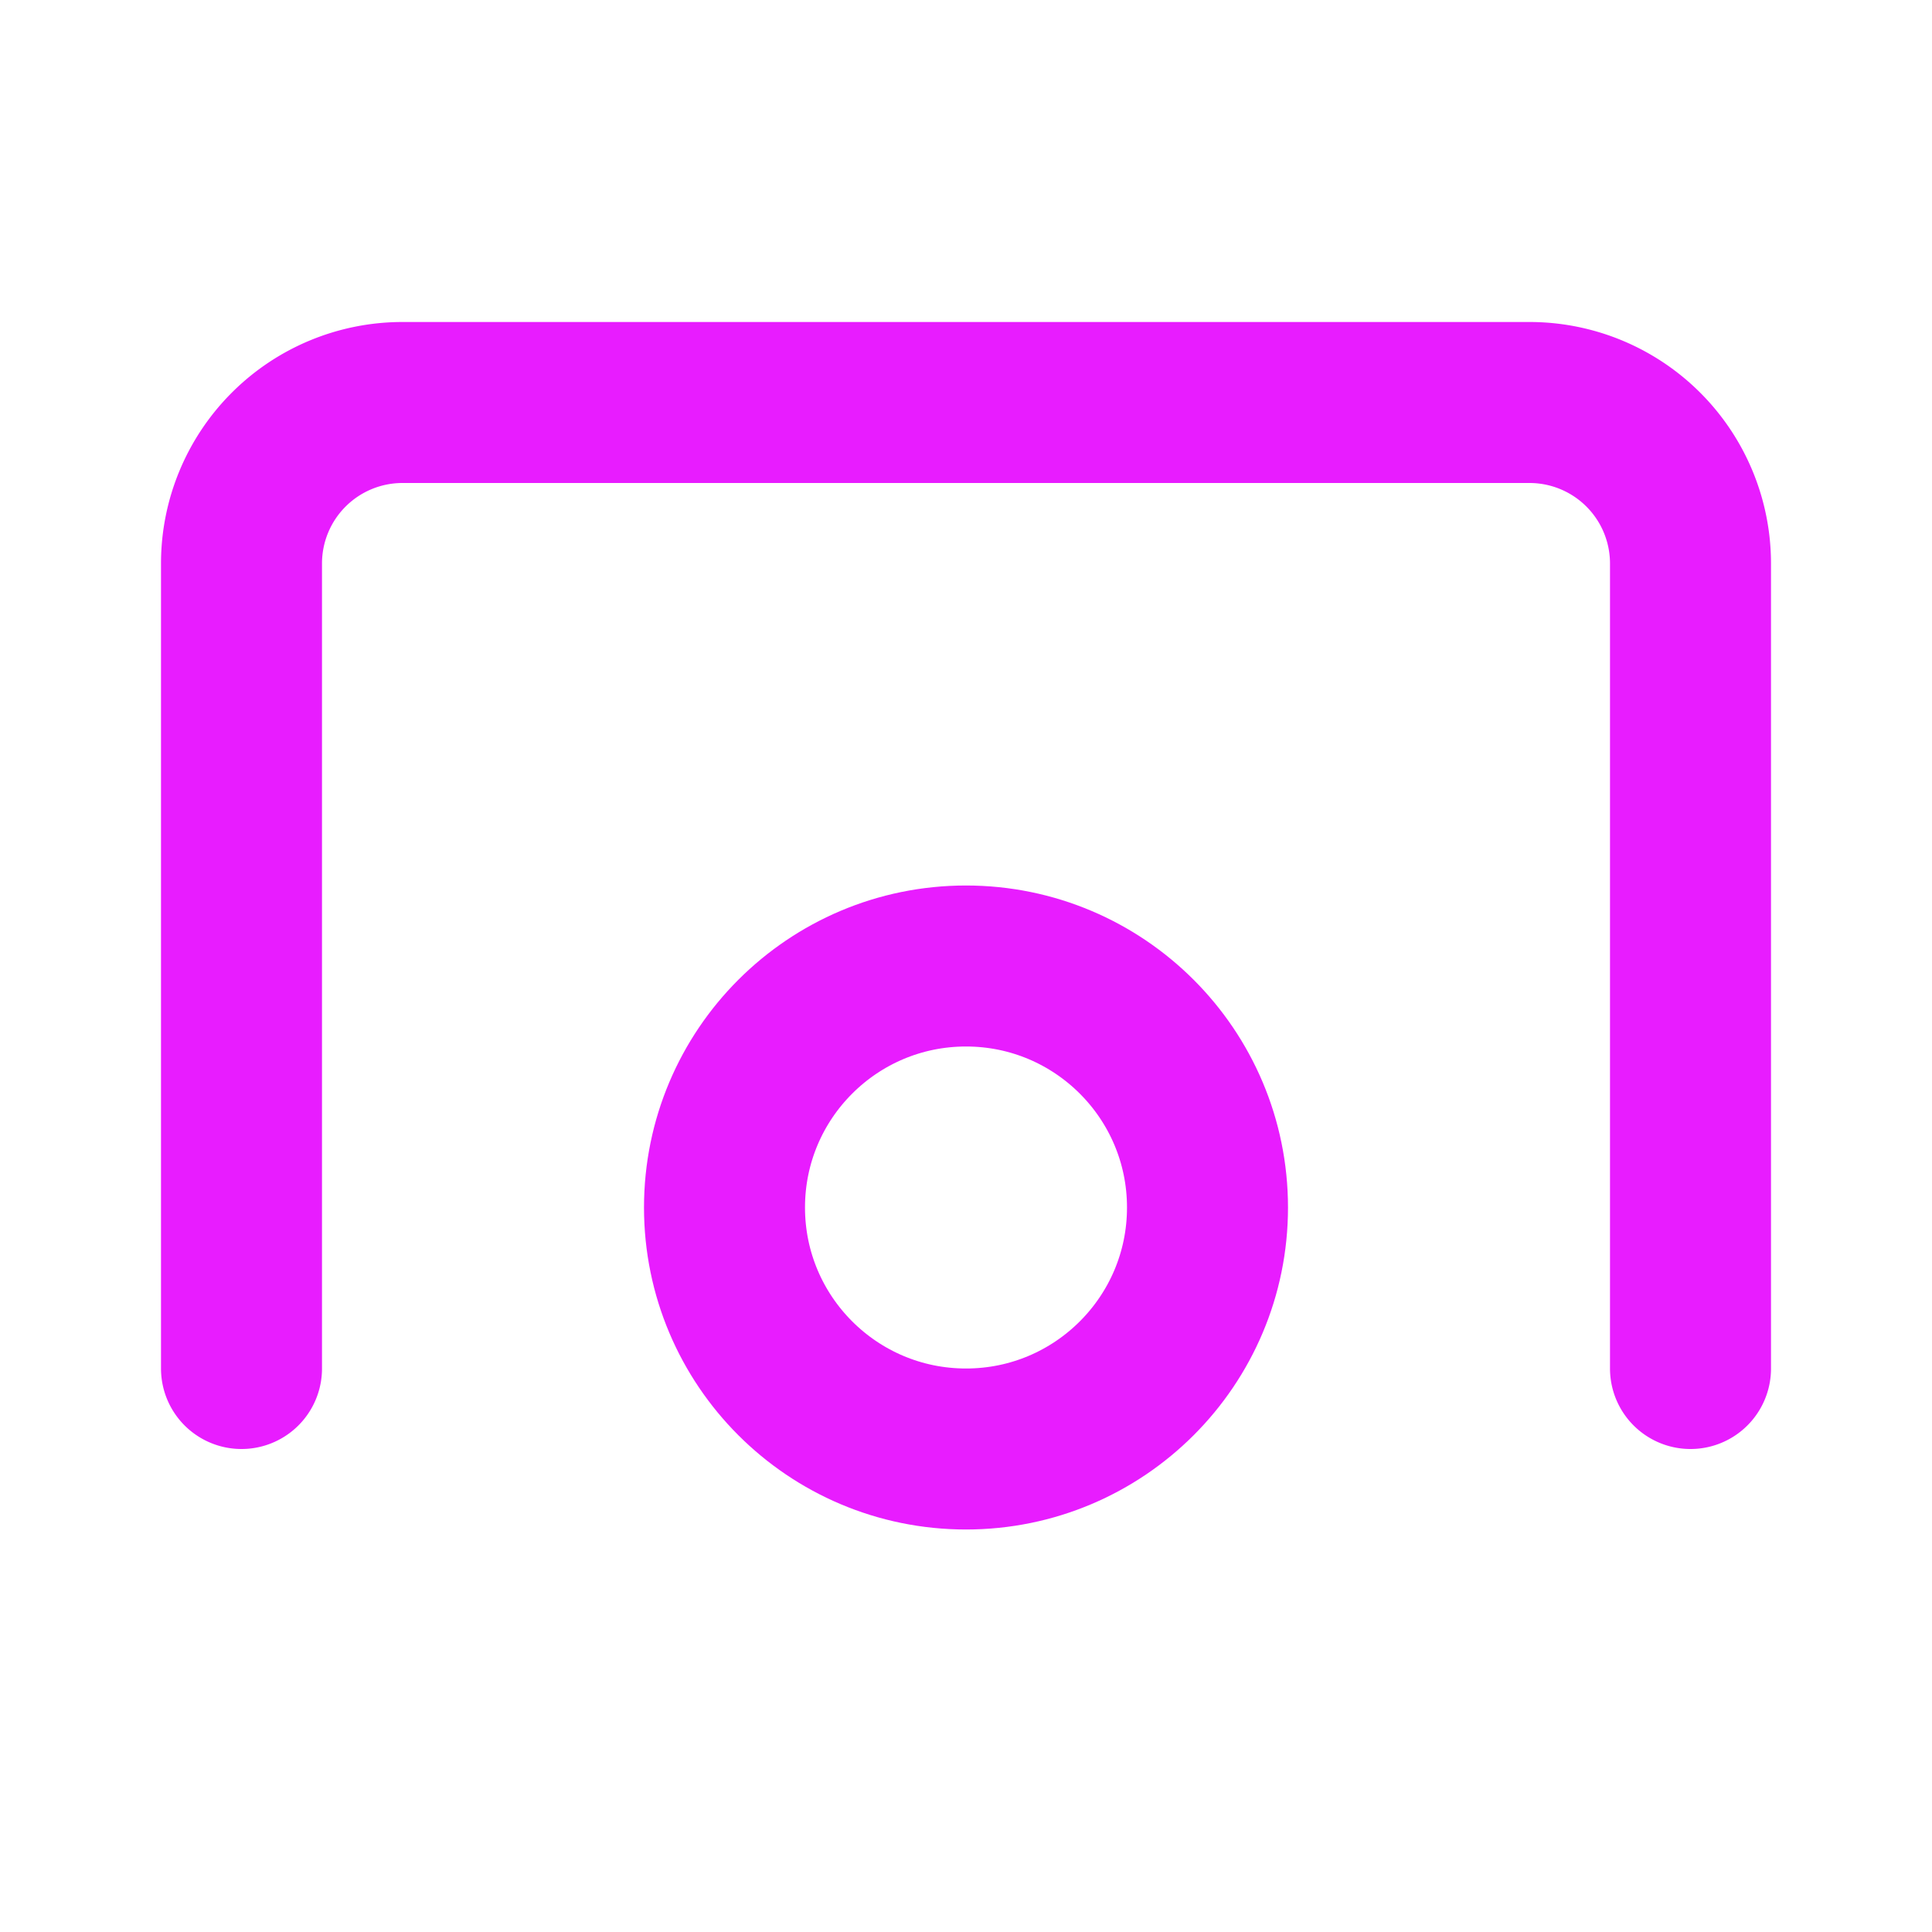 <svg xmlns="http://www.w3.org/2000/svg" fill="none" viewBox="0 0 24 24" stroke="#e81cff"
    stroke-width="2">
    <path d="M3 17V7a2 2 0 012-2h14a2 2 0 012 2v10" stroke-linecap="round" stroke-linejoin="round" />
    <circle cx="12" cy="15" r="3" />
  </svg>